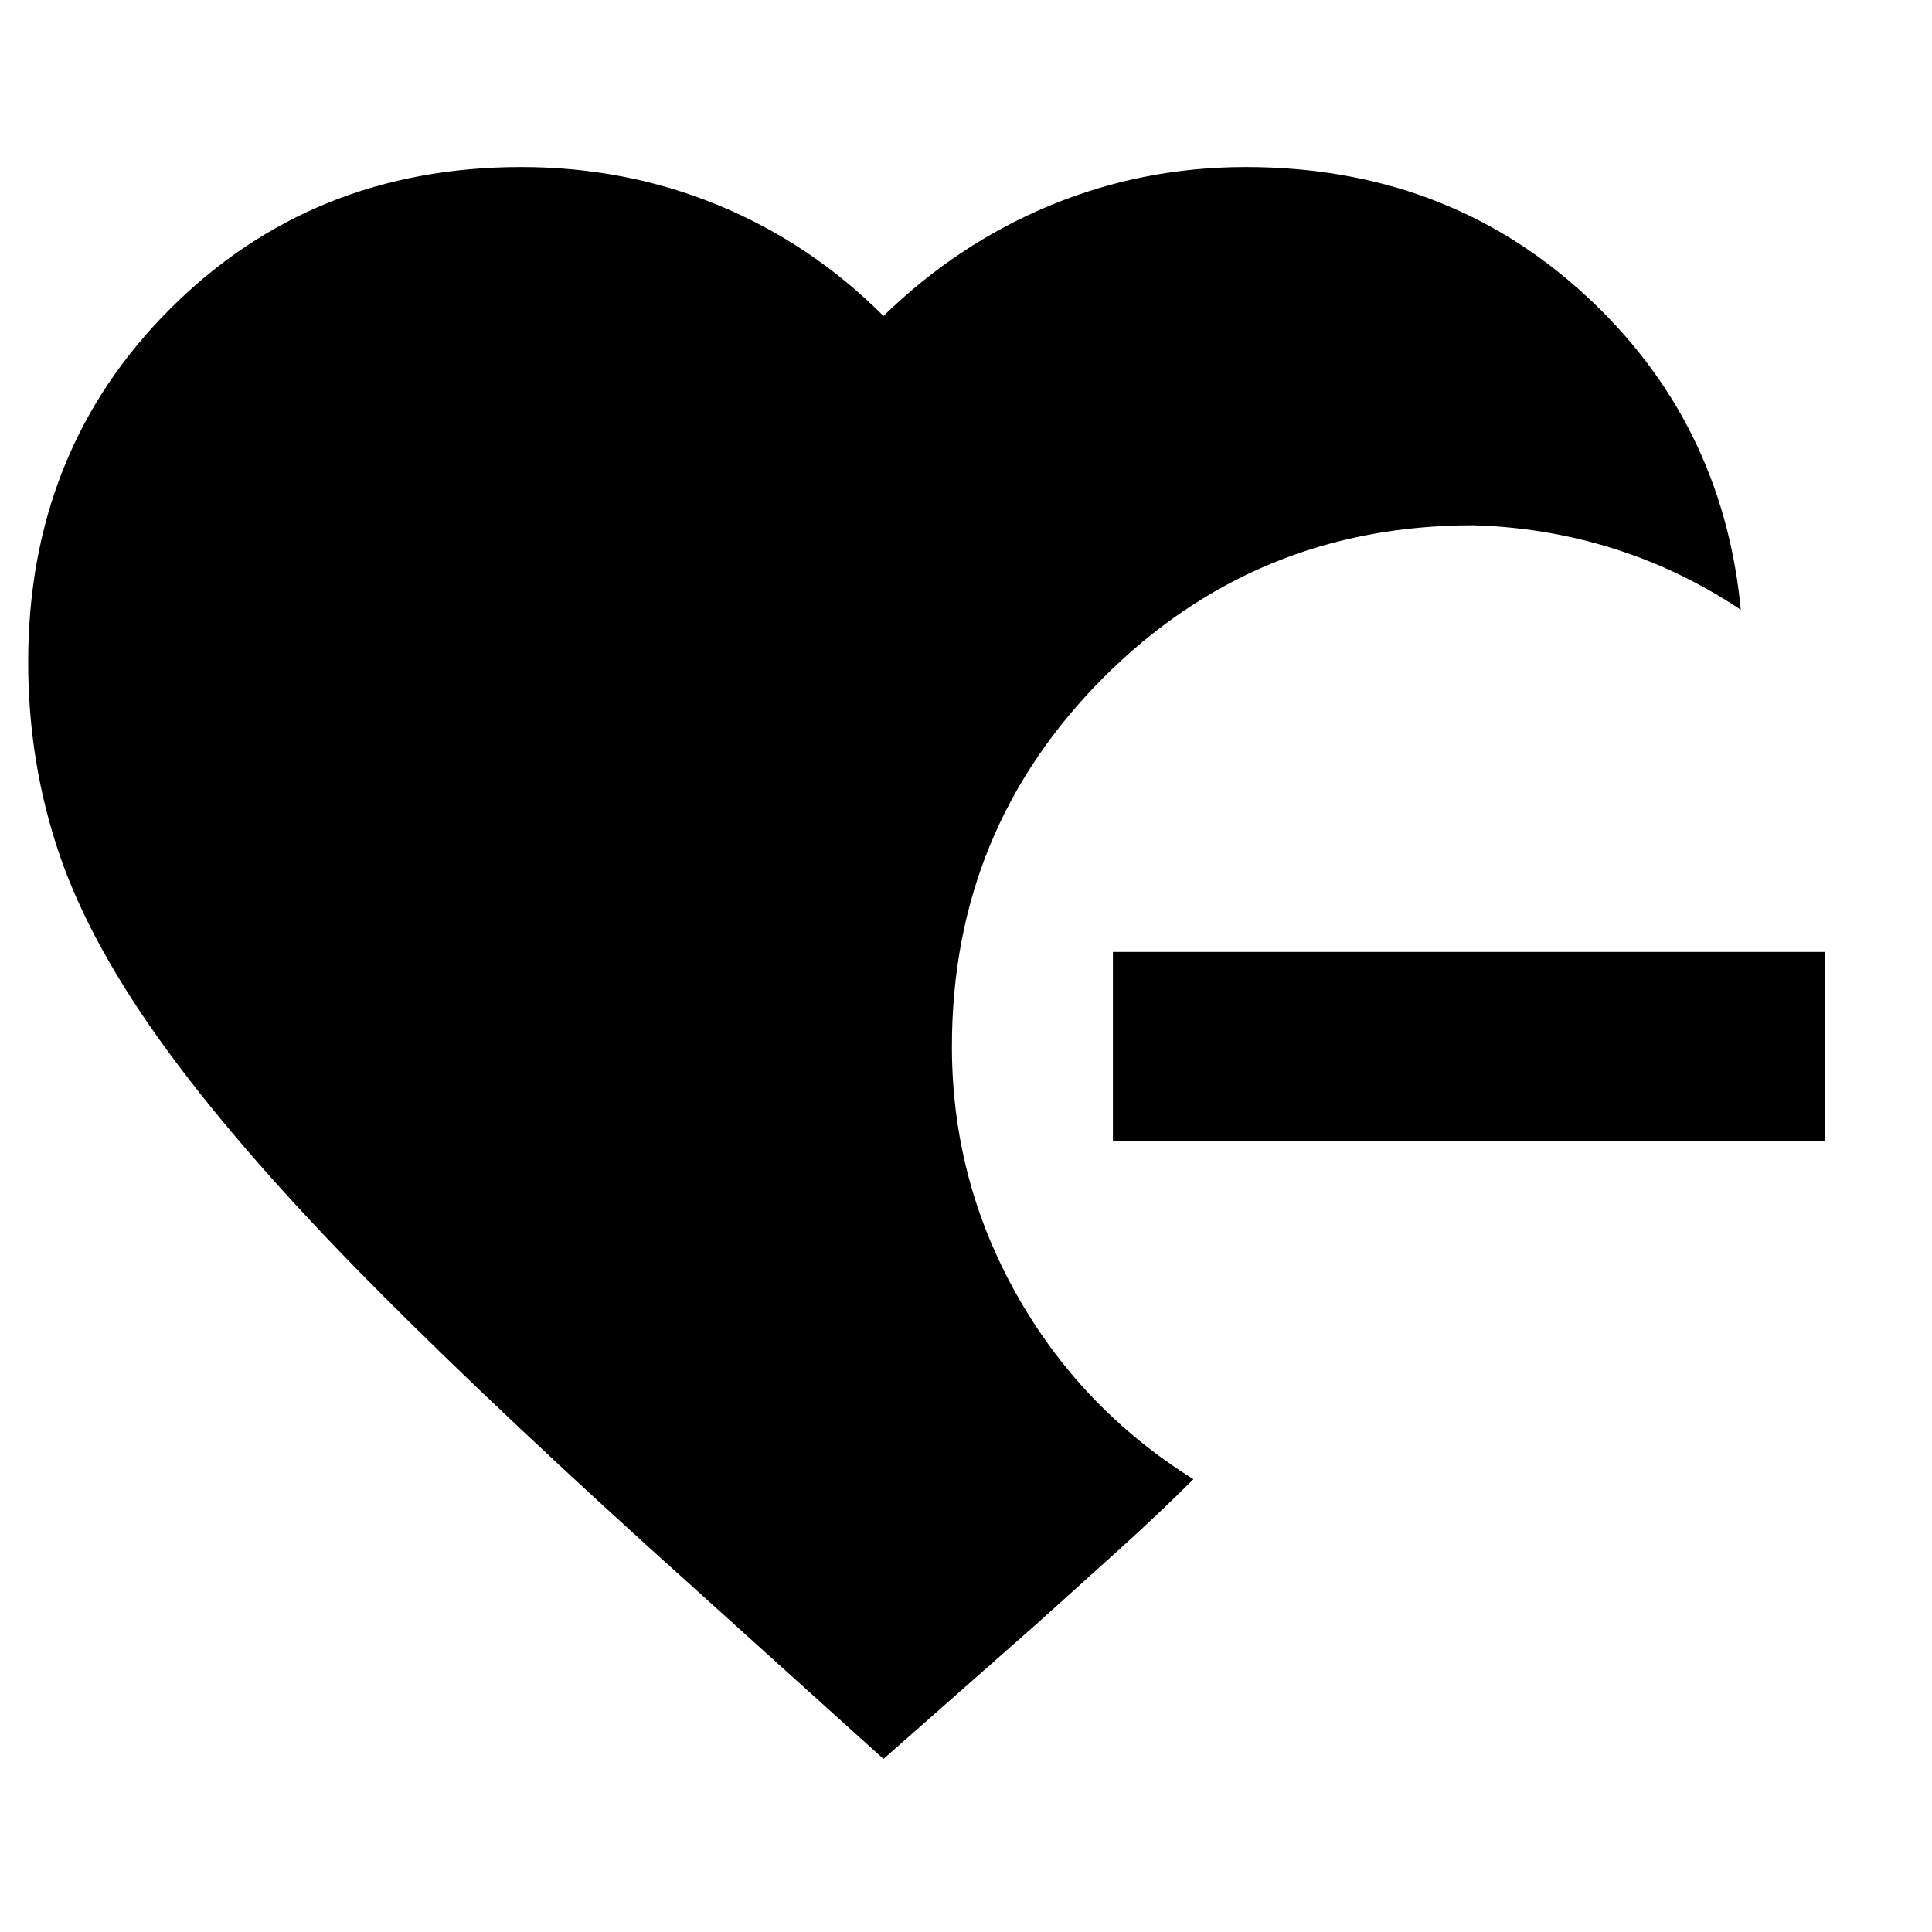 <svg xmlns="http://www.w3.org/2000/svg" height="48" viewBox="0 -960 960 960" width="48"><path d="M553-393v-94h354v94H553ZM439-86l-92-83q-97-87-161-151.5t-102.5-117q-38.5-52.5-54-98T14-631q0-105 70.5-175.5T259-877q52 0 98 19t82 55q37-36 83-55t97-19q99 0 168 63t78 157q-30-20-63.5-30.5T732-699q-108 0-183.5 75.5T473-440q0 66 32 123t88 92q-17 17-37.5 35.5T515-153l-76 67Z"/></svg>